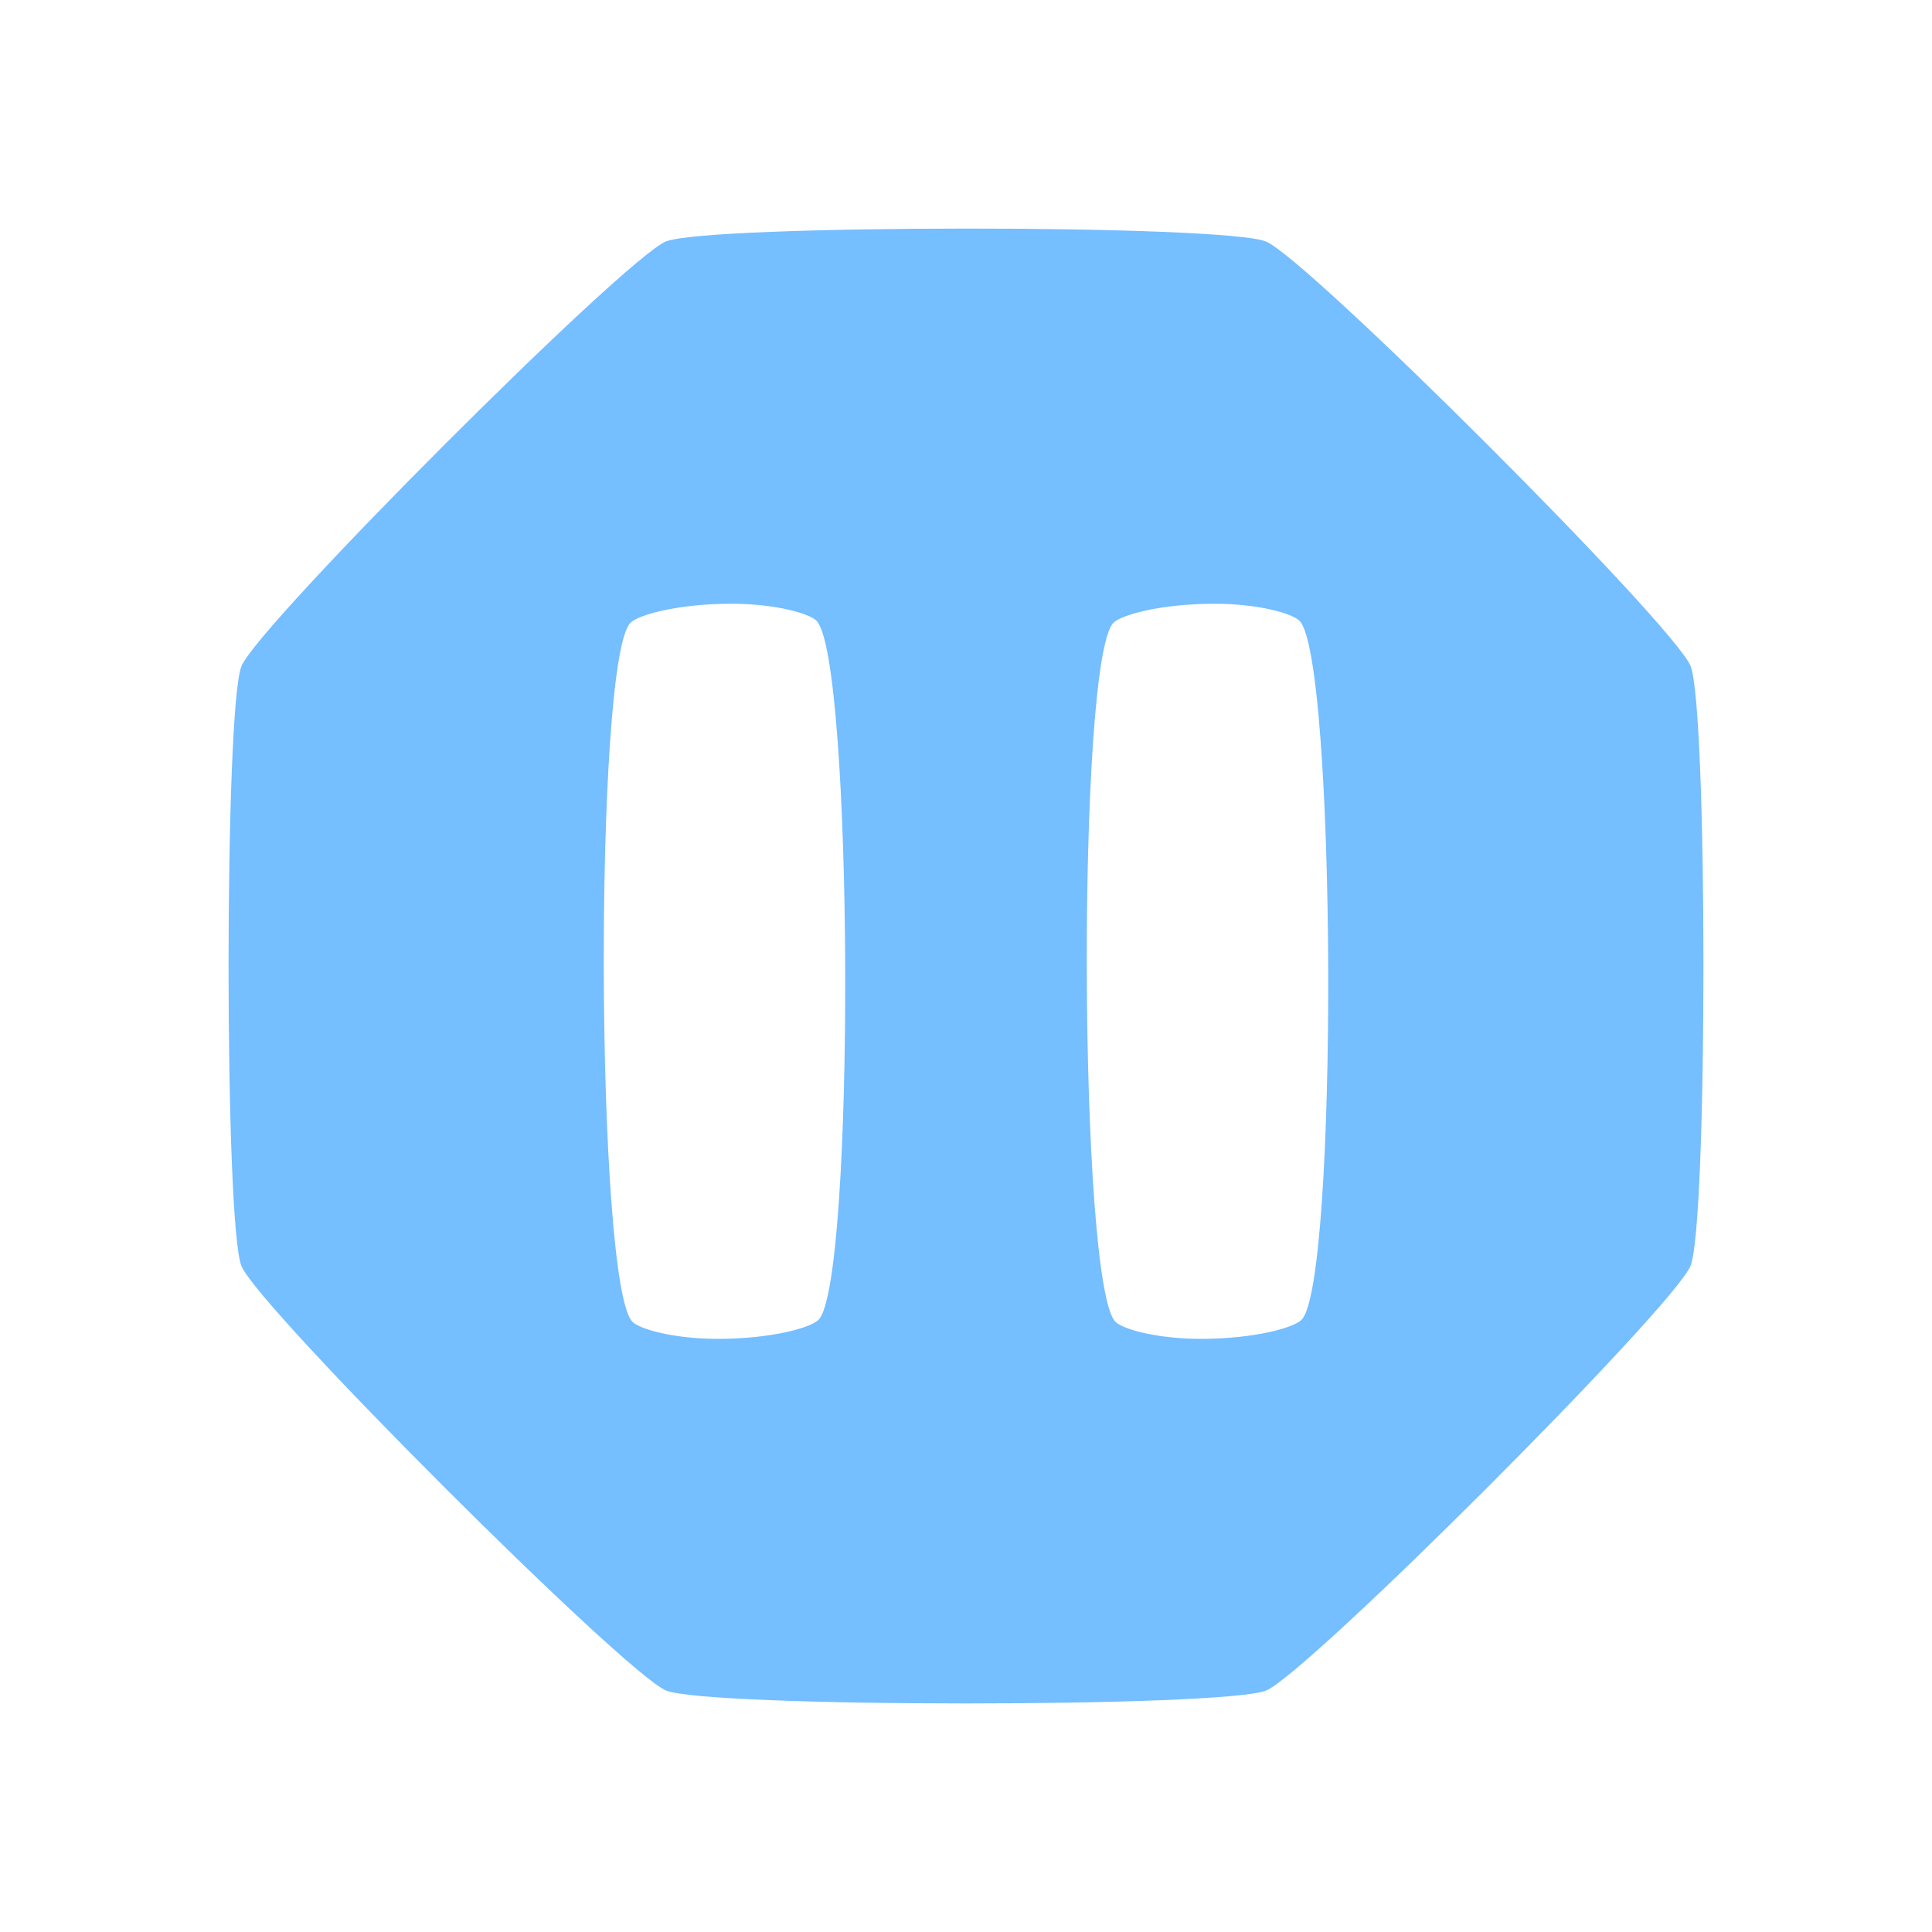 <?xml version="1.0" encoding="UTF-8" standalone="no"?>
<svg
   xmlns:dc="http://purl.org/dc/elements/1.1/"
   xmlns:cc="http://creativecommons.org/ns#"
   xmlns:rdf="http://www.w3.org/1999/02/22-rdf-syntax-ns#"
   xmlns:svg="http://www.w3.org/2000/svg"
   xmlns="http://www.w3.org/2000/svg"
   xmlns:sodipodi="http://sodipodi.sourceforge.net/DTD/sodipodi-0.dtd"
   xmlns:inkscape="http://www.inkscape.org/namespaces/inkscape"
   width="16"
   height="16"
   viewBox="0 0 16 16"
   id="svg2"
   version="1.1"
   inkscape:version="0.91 r13725"
   sodipodi:docname="except_pause.svg"
   inkscape:export-filename="D:\progs\classpad\ruk\ruk\gui\res\toolbar\except_pause_off.png"
   inkscape:export-xdpi="90"
   inkscape:export-ydpi="90">
  <defs
     id="defs8" />
  <sodipodi:namedview
     pagecolor="#ffffff"
     bordercolor="#666666"
     borderopacity="1"
     objecttolerance="10"
     gridtolerance="10"
     guidetolerance="10"
     inkscape:pageopacity="0"
     inkscape:pageshadow="2"
     inkscape:window-width="1920"
     inkscape:window-height="1051"
     id="namedview6"
     showgrid="true"
     inkscape:zoom="22.627417"
     inkscape:cx="14.150923"
     inkscape:cy="7.7478615"
     inkscape:window-x="325"
     inkscape:window-y="1431"
     inkscape:window-maximized="1"
     inkscape:current-layer="svg2"
     inkscape:snap-bbox="true"
     inkscape:bbox-paths="true"
     inkscape:bbox-nodes="true"
     inkscape:snap-bbox-edge-midpoints="true"
     inkscape:snap-bbox-midpoints="true"
     inkscape:object-paths="true"
     inkscape:snap-intersection-paths="true"
     inkscape:object-nodes="true"
     inkscape:snap-smooth-nodes="true"
     inkscape:snap-midpoints="true">
    <inkscape:grid
       type="xygrid"
       id="grid3795" />
  </sodipodi:namedview>
  <path
     style="opacity:1;fill:#75beff;fill-opacity:1;stroke:none;stroke-width:1.5;stroke-linecap:round;stroke-linejoin:round;stroke-miterlimit:4;stroke-dasharray:none;stroke-opacity:1"
     d="M 8 1.893 C 6.843 1.893 5.686 1.929 5.514 2 C 5.169 2.143 2.143 5.171 2 5.516 C 1.857 5.86 1.857 10.142 2 10.486 C 2.143 10.831 5.171 13.857 5.516 14 C 5.86 14.143 10.142 14.143 10.486 14 C 10.831 13.857 13.857 10.829 14 10.484 C 14.143 10.14 14.143 5.858 14 5.514 C 13.857 5.169 10.829 2.143 10.484 2 C 10.312 1.929 9.157 1.892 8 1.893 z M 6.045 5 C 6.415 4.998 6.701 5.08 6.762 5.141 C 7.068 5.447 7.084 10.622 6.779 10.93 C 6.712 10.997 6.389 11.086 5.955 11.088 C 5.585 11.089 5.299 11.008 5.238 10.947 C 4.932 10.641 4.916 5.466 5.221 5.158 C 5.288 5.091 5.611 5.002 6.045 5 z M 10.045 5 C 10.415 4.998 10.701 5.08 10.762 5.141 C 11.068 5.447 11.084 10.622 10.779 10.93 C 10.712 10.997 10.389 11.086 9.955 11.088 C 9.585 11.089 9.299 11.008 9.238 10.947 C 8.932 10.641 8.916 5.466 9.221 5.158 C 9.288 5.091 9.611 5.002 10.045 5 z "
     id="path4600" />
</svg>
